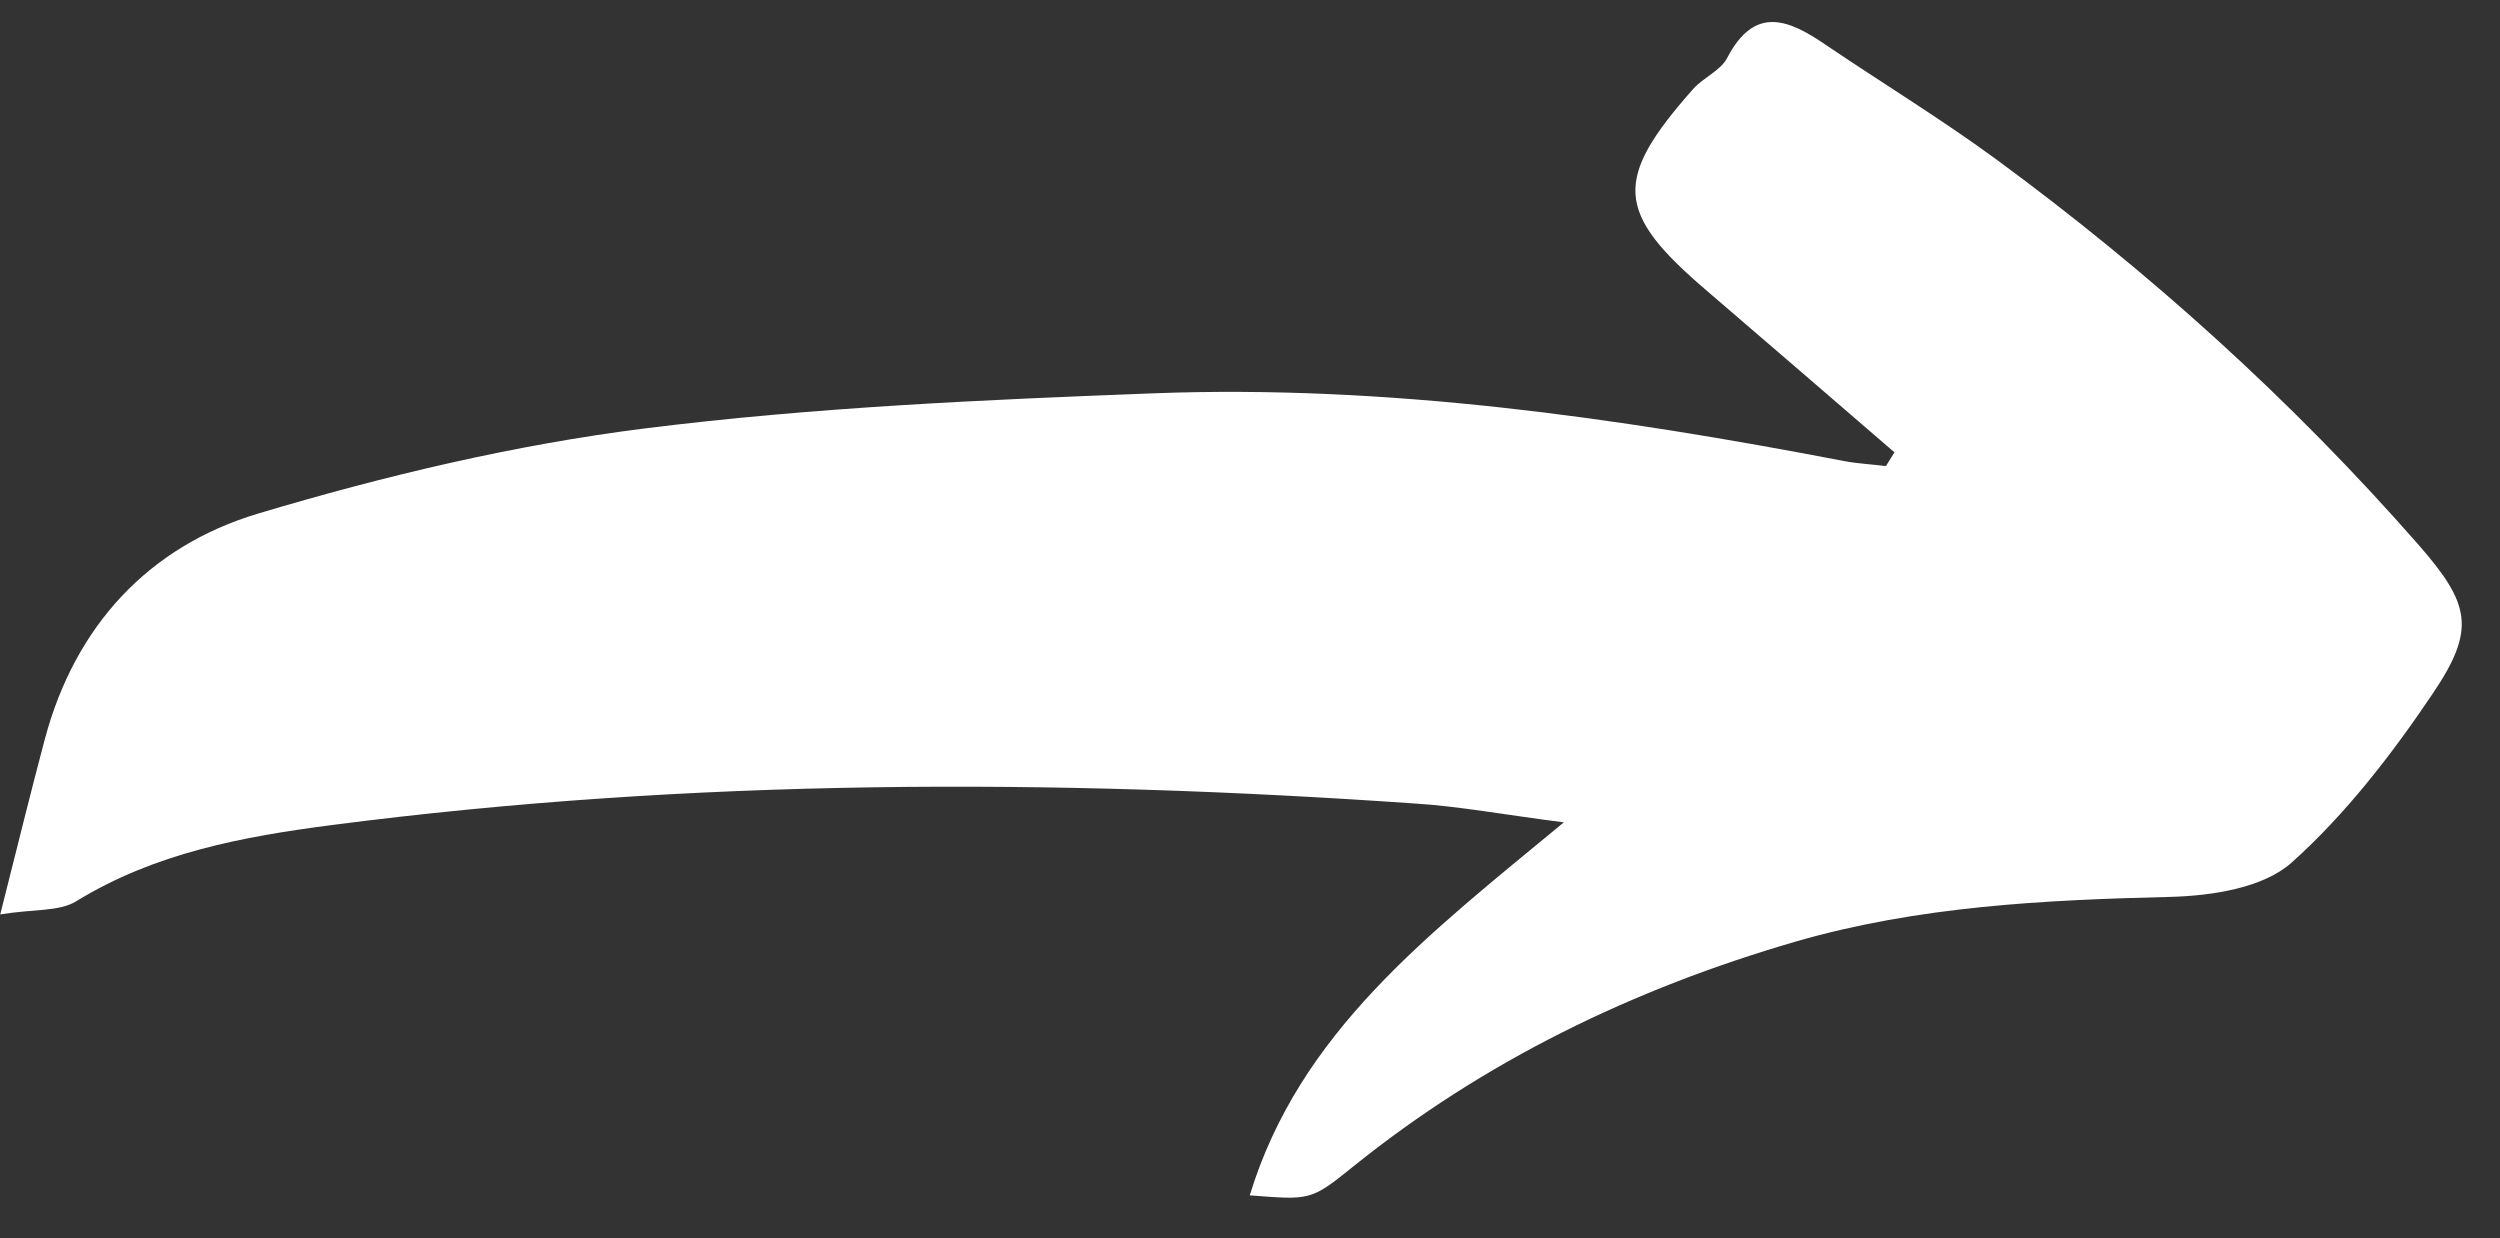 <svg xmlns="http://www.w3.org/2000/svg" width="80.25" viewBox="0 0 80.25 39.75" height="39.75" version="1.0"><rect x="0" y="0" width="80.25" height="39.75" fill="#333333" stroke="none"/><defs><clipPath id="a"><path d="M 0 0.059 L 79.508 0.059 L 79.508 38.699 L 0 38.699 Z M 0 0.059"/></clipPath></defs><g clip-path="url(#a)"><path fill="#FFF" d="M 60.812 14.52 C 58.805 12.793 56.805 11.059 54.797 9.34 C 51.852 6.828 51.766 5.773 54.355 2.852 C 54.68 2.488 55.23 2.266 55.441 1.863 C 56.324 0.16 57.414 0.625 58.605 1.438 C 60.41 2.66 62.281 3.801 64.039 5.086 C 69.016 8.738 73.578 12.855 77.645 17.5 C 79.301 19.395 79.477 20.207 78.098 22.254 C 76.781 24.211 75.301 26.133 73.559 27.691 C 72.652 28.5 71.023 28.75 69.707 28.789 C 65.629 28.887 61.574 29.086 57.633 30.227 C 52.438 31.738 47.645 34.051 43.414 37.465 C 42.066 38.555 42.043 38.516 40.117 38.371 C 41.715 33.141 45.816 30.02 50.199 26.398 C 48.258 26.148 46.844 25.883 45.422 25.793 C 33.812 24.984 22.215 24.984 10.652 26.484 C 7.797 26.855 4.977 27.375 2.441 28.934 C 1.895 29.266 1.094 29.176 0.008 29.352 C 0.57 27.121 0.988 25.426 1.438 23.73 C 2.41 20.086 4.777 17.539 8.277 16.488 C 12.34 15.273 16.52 14.277 20.719 13.75 C 26.121 13.074 31.59 12.832 37.039 12.625 C 44.508 12.344 51.883 13.395 59.199 14.801 C 59.641 14.883 60.098 14.906 60.539 14.961 C 60.629 14.816 60.723 14.664 60.812 14.52 Z M 60.812 14.52"/></g></svg>